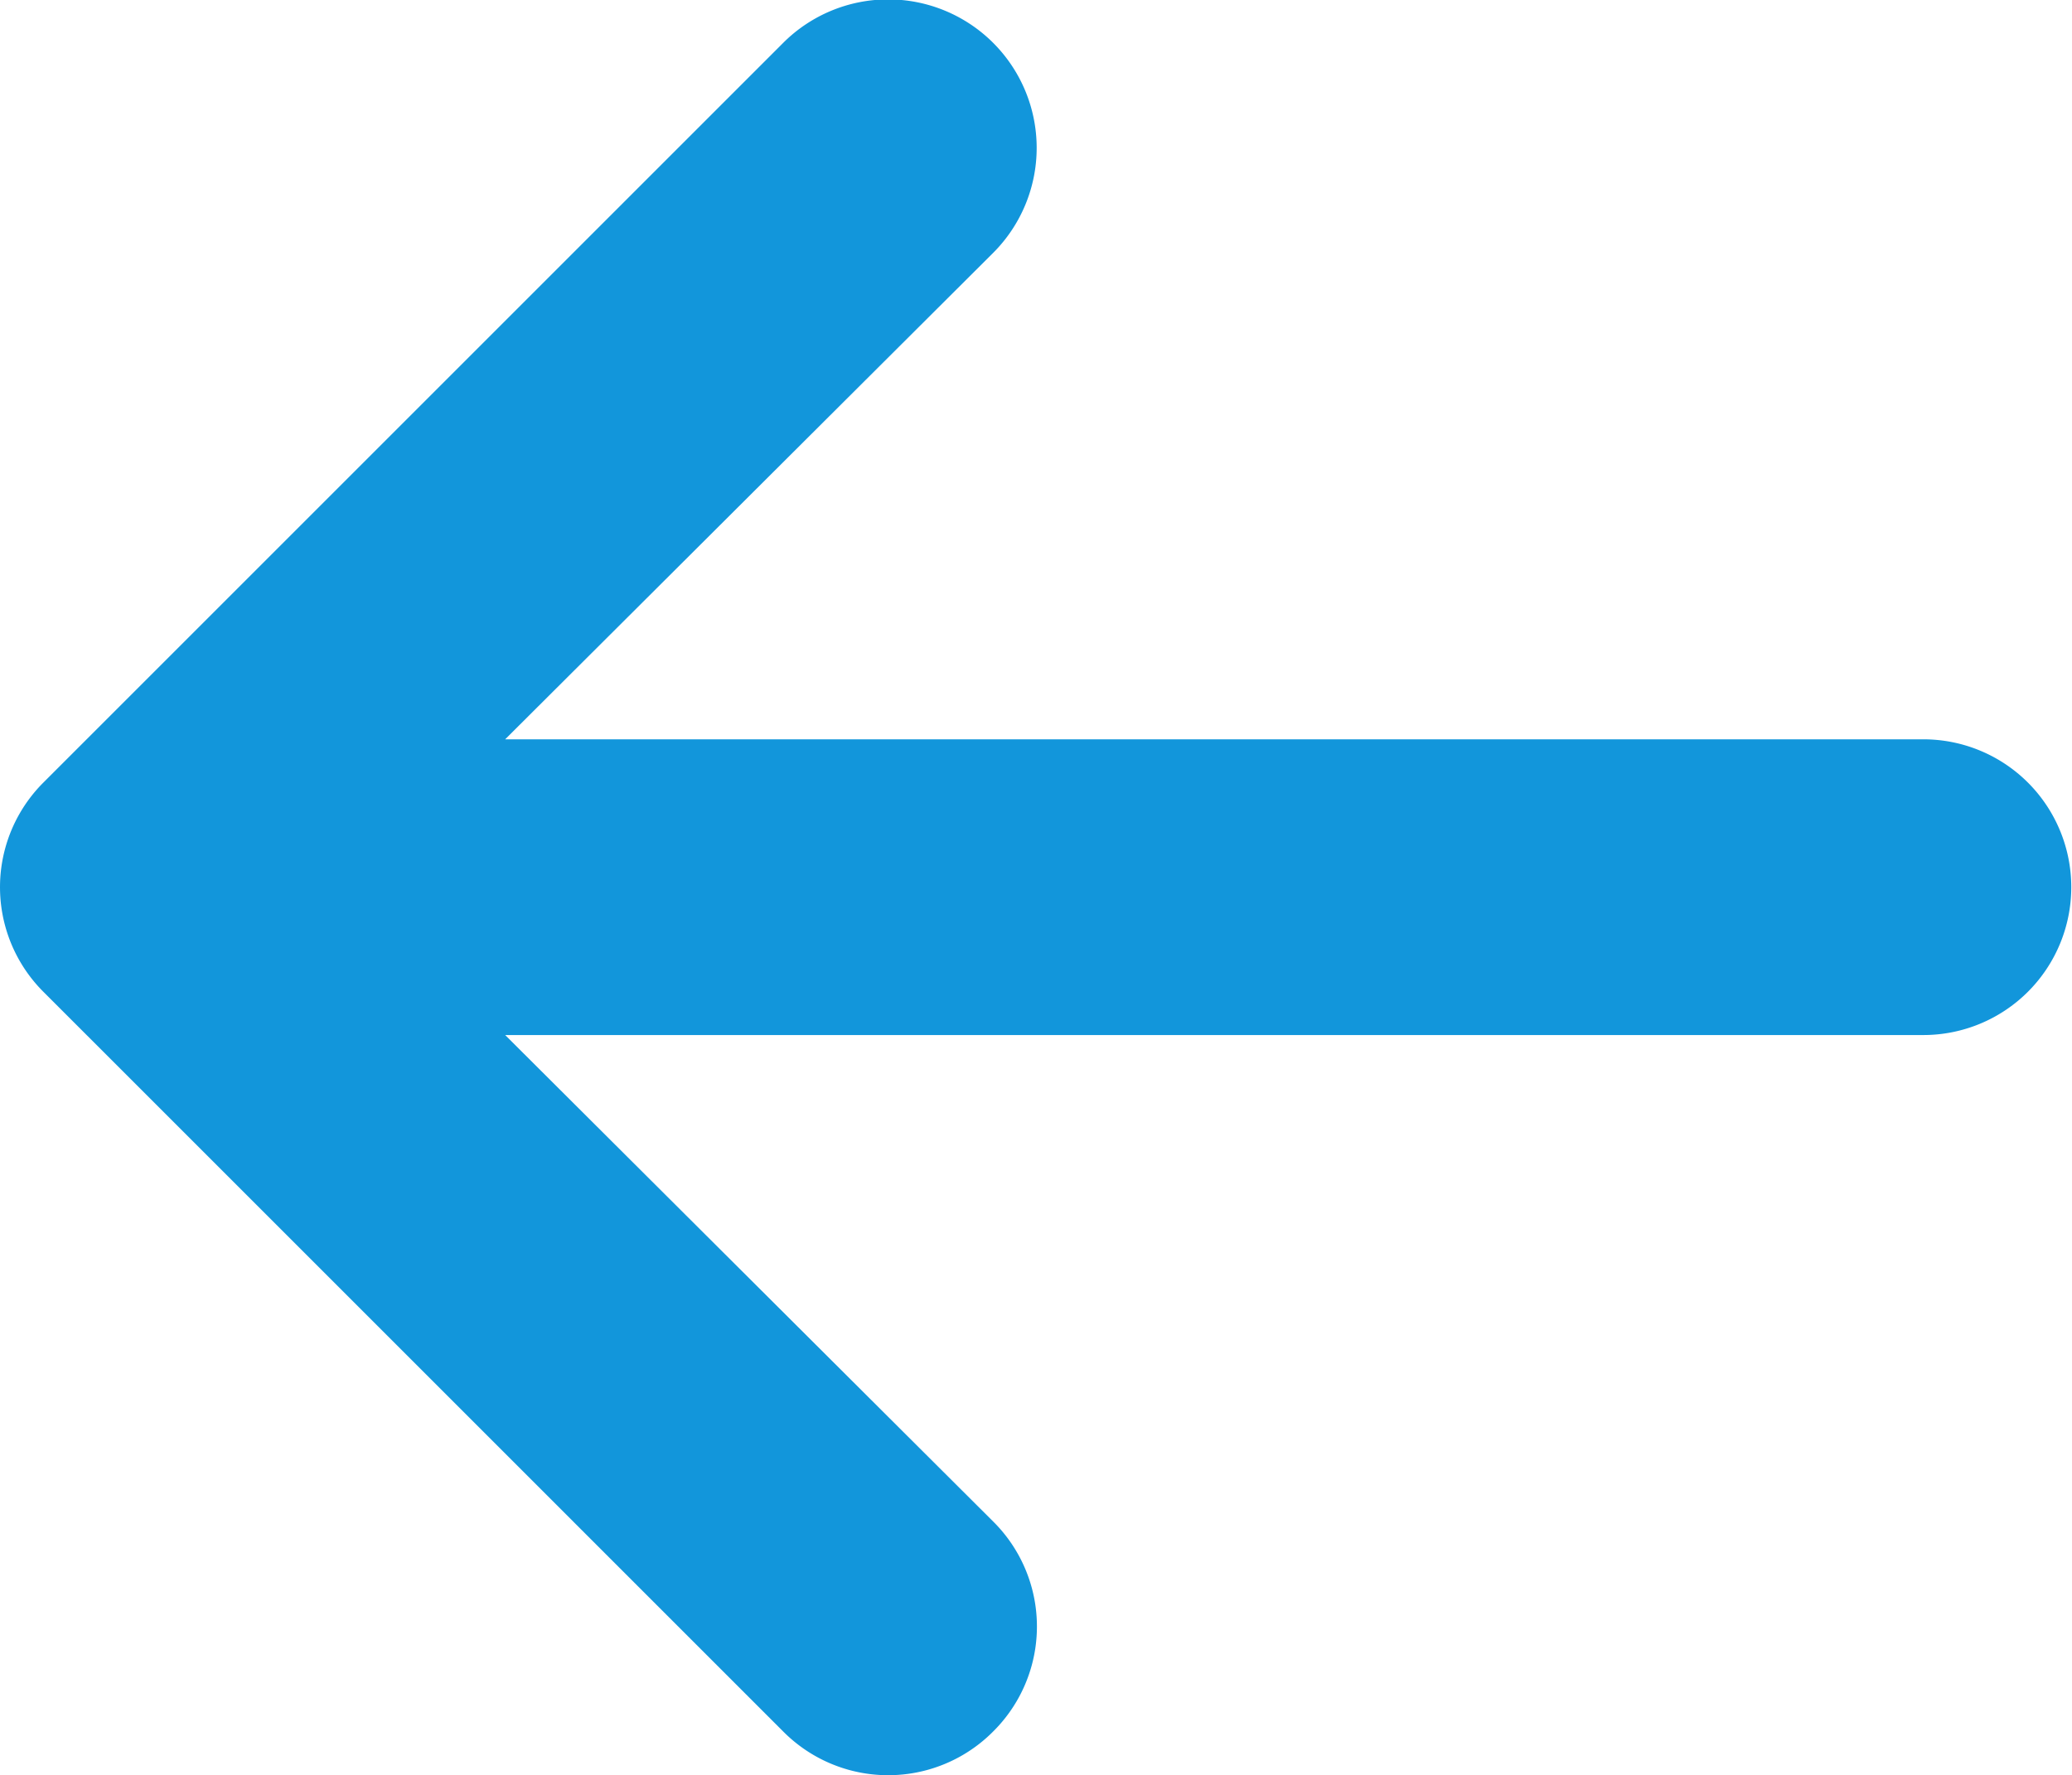 <?xml version="1.0" standalone="no"?><!DOCTYPE svg PUBLIC "-//W3C//DTD SVG 1.1//EN" "http://www.w3.org/Graphics/SVG/1.1/DTD/svg11.dtd"><svg class="icon" width="200px" height="171.38px" viewBox="0 0 1195 1024" version="1.1" xmlns="http://www.w3.org/2000/svg"><path fill="#1296db" d="M572.805 998.771a85.292 85.292 0 0 0 0-121.115L291.341 597.045H1109.292a85.292 85.292 0 0 0 0-170.584H291.341l281.464-280.611A85.292 85.292 0 0 0 451.69 24.735l-426.461 426.461a85.292 85.292 0 0 0 0 121.115l426.461 426.461a85.292 85.292 0 0 0 121.115 0z"  /></svg>